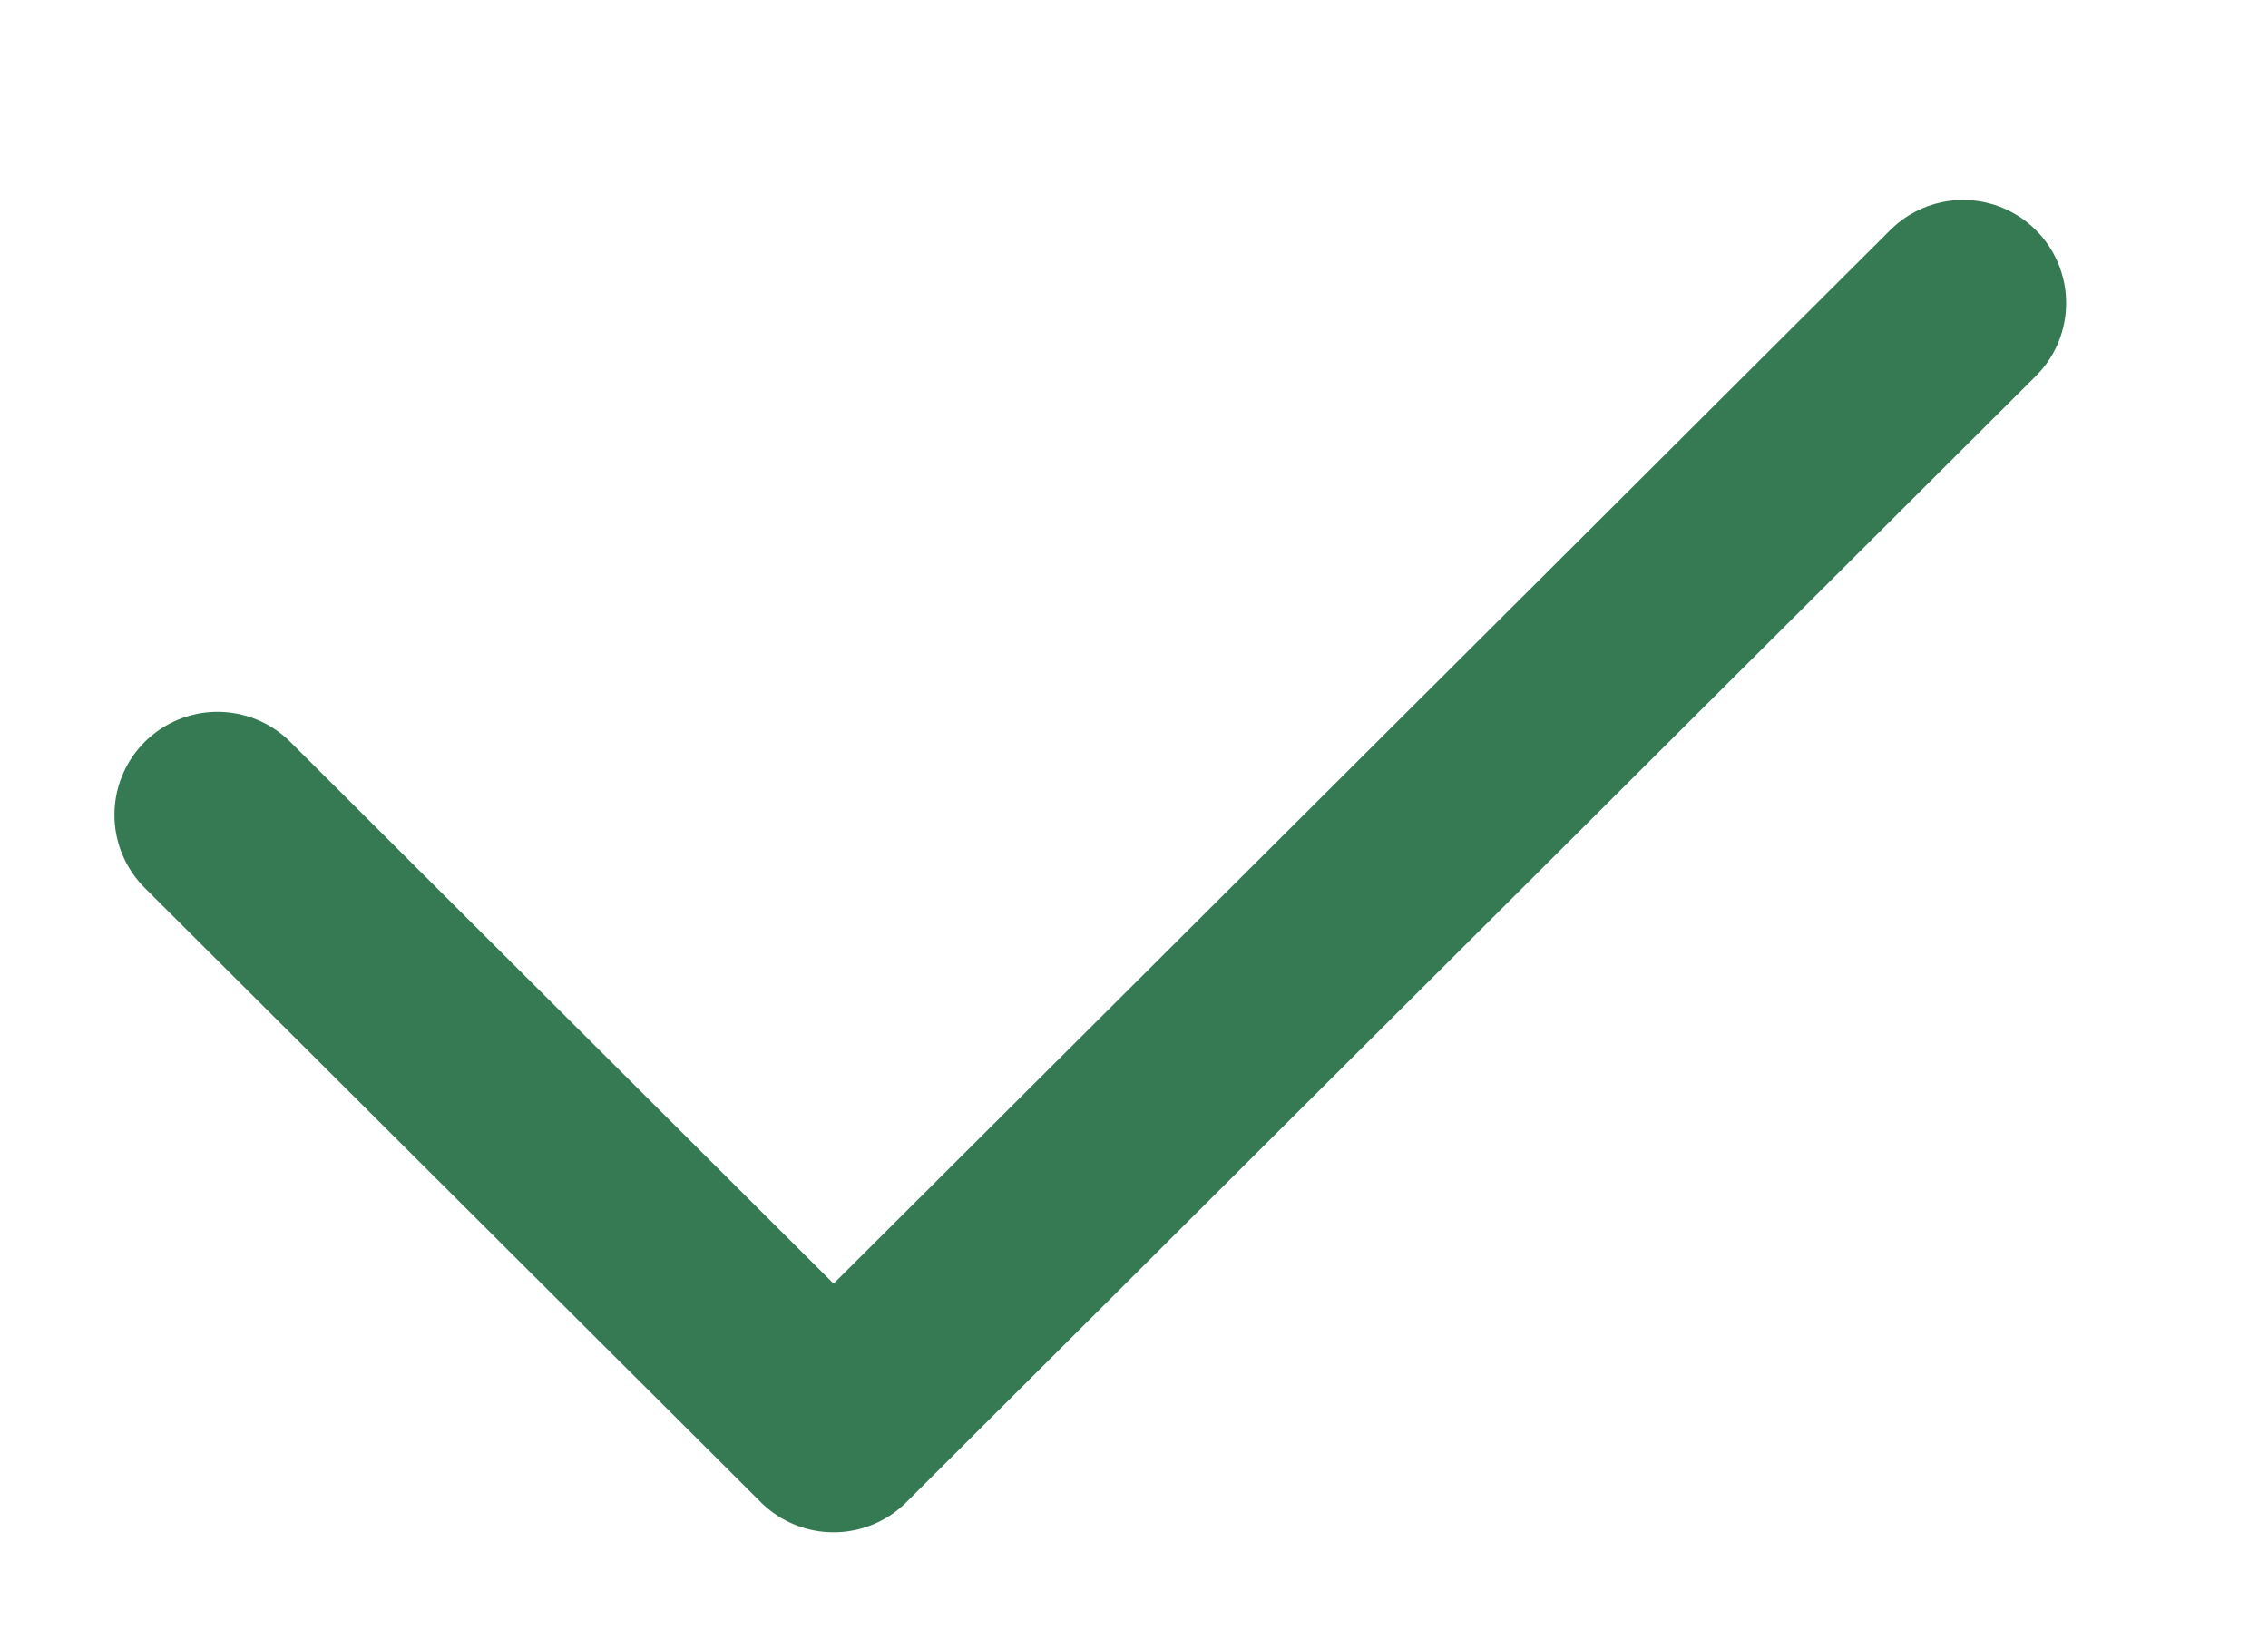 <svg width="11" height="8" viewBox="0 0 11 8" fill="none" xmlns="http://www.w3.org/2000/svg">
<path d="M1.055 3.953L4.043 6.933L9.521 1.47" stroke="#367A54" stroke-linecap="round" stroke-linejoin="round"/>
</svg>

